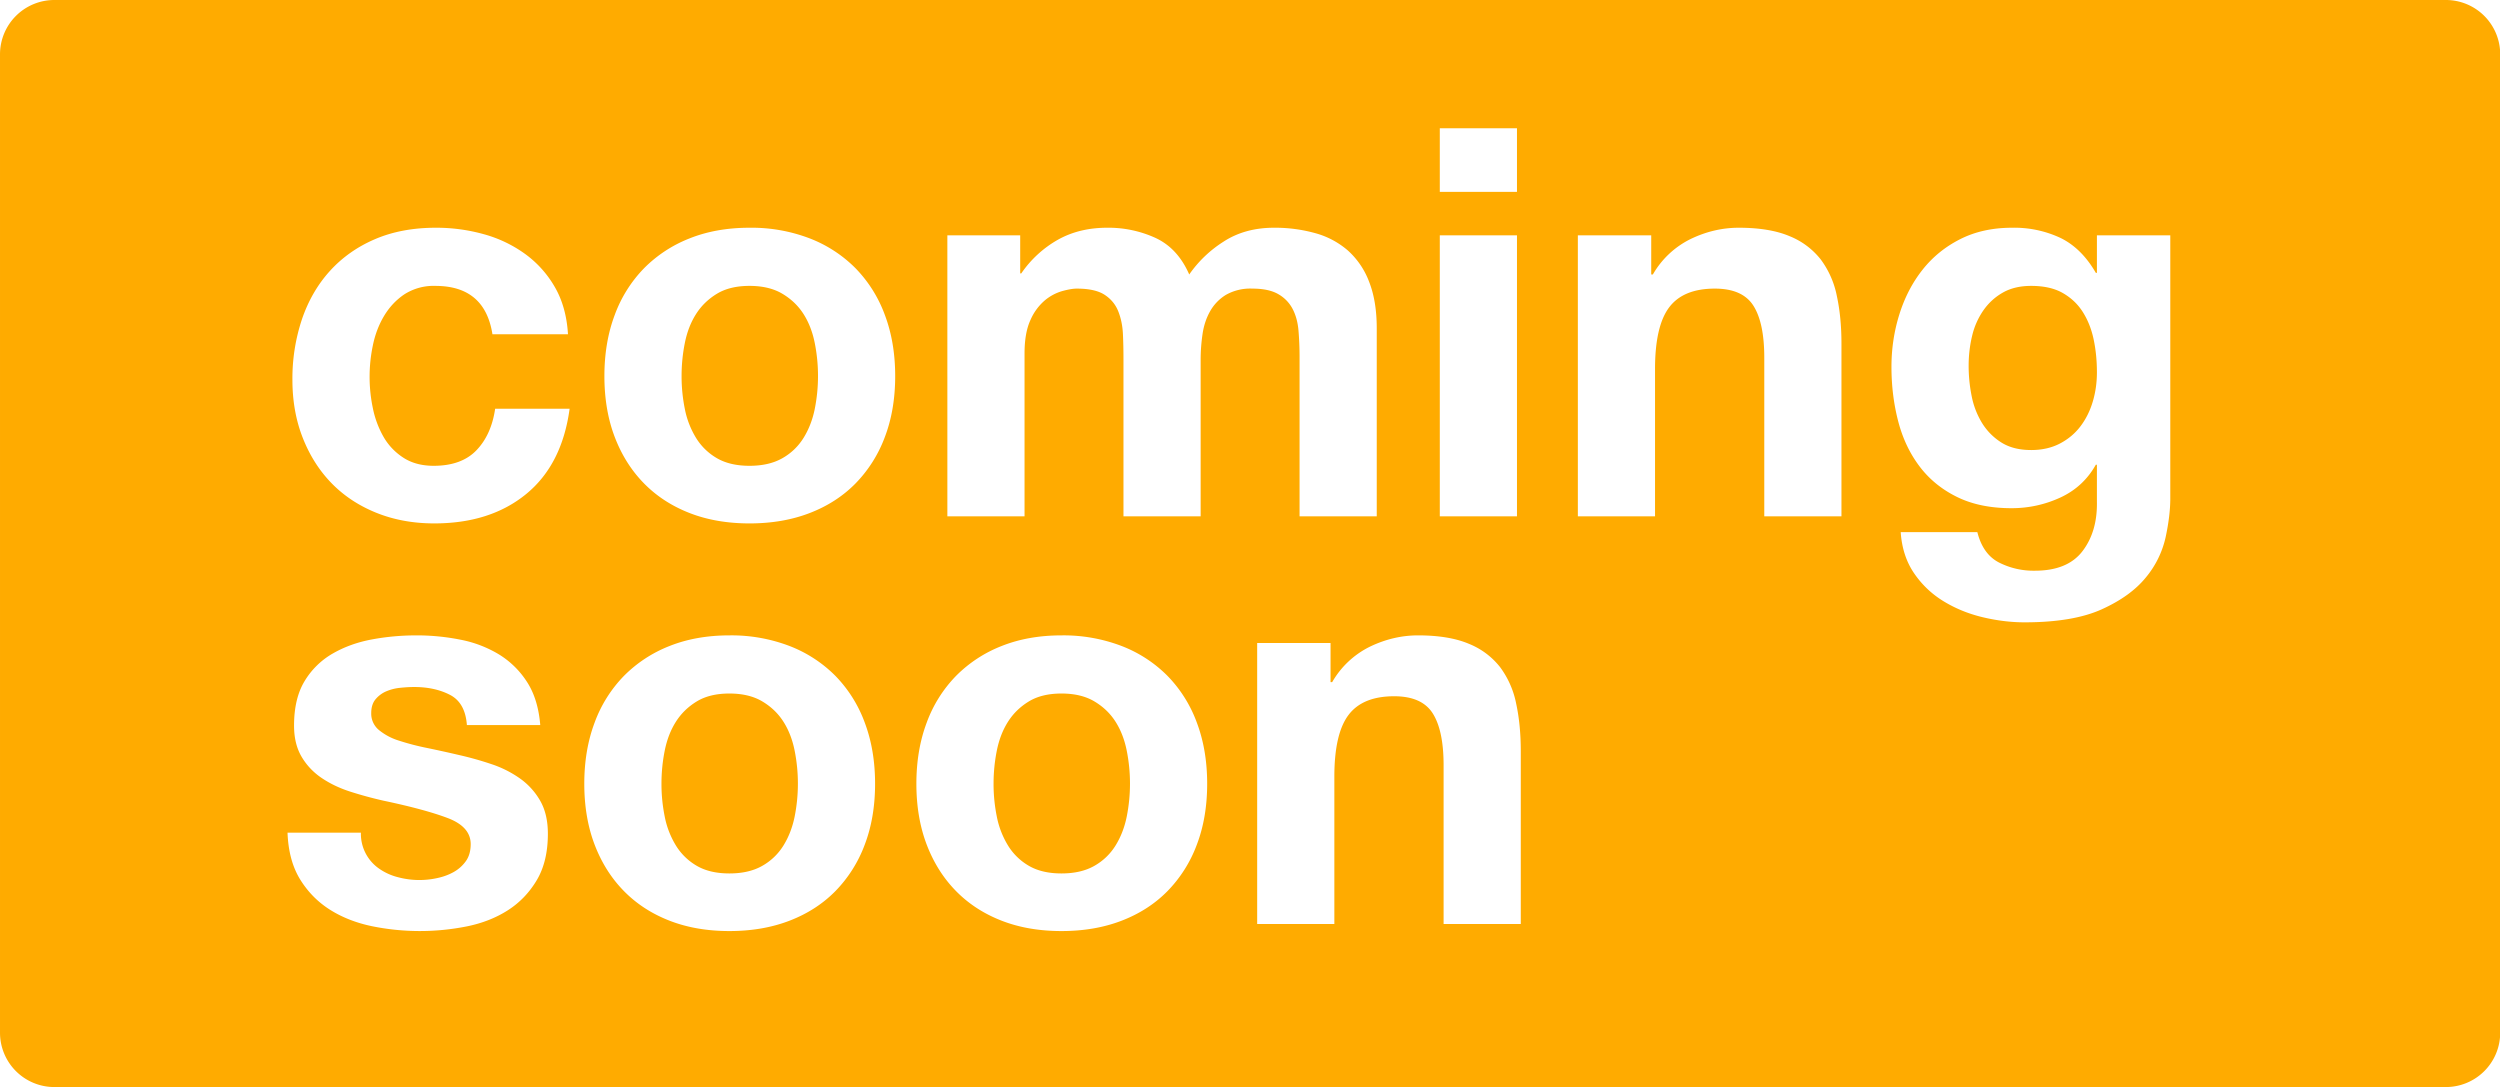 <?xml version="1.0" standalone="no"?><!DOCTYPE svg PUBLIC "-//W3C//DTD SVG 1.1//EN" "http://www.w3.org/Graphics/SVG/1.1/DTD/svg11.dtd"><svg t="1711366730039" class="icon" viewBox="0 0 2355 1024" version="1.1" xmlns="http://www.w3.org/2000/svg" p-id="6822" xmlns:xlink="http://www.w3.org/1999/xlink" width="73.594" height="32"><path d="M51.2 0h2252.8a51.2 51.2 0 0 1 51.2 51.2v921.6a51.2 51.2 0 0 1-51.2 51.2H51.2a51.2 51.2 0 0 1-51.2-51.2V51.2a51.2 51.2 0 0 1 51.2-51.2z m412.672 314.88h71.168c-1.024-17.05-5.12-31.846-12.288-44.288a100.045 100.045 0 0 0-27.904-31.232 120.934 120.934 0 0 0-38.912-18.688 165.939 165.939 0 0 0-45.312-6.144c-21.504 0-40.602 3.584-57.344 10.752-16.742 7.168-30.874 17.152-42.496 29.952-11.622 12.8-20.378 28.006-26.368 45.568A176.333 176.333 0 0 0 275.456 357.888c0 19.814 3.226 37.99 9.728 54.528 6.502 16.538 15.514 30.822 27.136 42.752 11.622 11.93 25.702 21.248 42.24 27.904 16.538 6.656 34.714 9.984 54.528 9.984 35.174 0 64-9.216 86.528-27.648 22.528-18.432 36.198-45.21 40.96-80.384H466.432c-2.406 16.384-8.294 29.44-17.664 39.168-9.37 9.728-22.784 14.592-40.192 14.592-11.264 0-20.838-2.56-28.672-7.68a57.344 57.344 0 0 1-18.688-19.712 90.266 90.266 0 0 1-9.984-26.88 143.821 143.821 0 0 1 0-59.136c2.048-10.086 5.53-19.302 10.496-27.648 4.966-8.346 11.366-15.206 19.2-20.48a51.046 51.046 0 0 1 29.184-7.936c31.078 0 48.998 15.206 53.76 45.568z m178.176 39.424c0-10.598 1.024-20.992 3.072-31.232 2.048-10.24 5.53-19.302 10.496-27.136 4.966-7.834 11.52-14.234 19.712-19.2 8.192-4.966 18.432-7.424 30.72-7.424s22.63 2.458 30.976 7.424c8.346 4.966 15.002 11.366 19.968 19.2 4.966 7.834 8.448 16.896 10.496 27.136a158.874 158.874 0 0 1 0 62.208c-2.048 10.086-5.53 19.098-10.496 27.136a55.296 55.296 0 0 1-19.968 19.2c-8.346 4.762-18.688 7.168-30.976 7.168s-22.528-2.406-30.72-7.168a55.91 55.91 0 0 1-19.712-19.2 82.534 82.534 0 0 1-10.496-27.136 155.034 155.034 0 0 1-3.072-30.976z m-72.704 0c0 21.146 3.226 40.294 9.728 57.344 6.502 17.05 15.718 31.642 27.648 43.776 11.93 12.134 26.266 21.402 43.008 27.904 16.742 6.502 35.482 9.728 56.32 9.728 20.838 0 39.68-3.226 56.576-9.728 16.896-6.502 31.334-15.77 43.264-27.904a124.416 124.416 0 0 0 27.648-43.776c6.502-17.05 9.728-36.198 9.728-57.344 0-21.146-3.226-40.346-9.728-57.6a123.955 123.955 0 0 0-27.648-44.032 123.392 123.392 0 0 0-43.264-28.16 153.19 153.19 0 0 0-56.576-9.984c-20.838 0-39.578 3.328-56.32 9.984a123.904 123.904 0 0 0-43.008 28.16 123.955 123.955 0 0 0-27.648 44.032c-6.502 17.254-9.728 36.454-9.728 57.6z m323.072-132.608V486.4h72.704v-153.6c0-12.954 1.894-23.45 5.632-31.488a50.842 50.842 0 0 1 13.568-18.432 45.056 45.056 0 0 1 16.384-8.704c5.632-1.536 10.138-2.304 13.568-2.304 11.622 0 20.378 1.946 26.368 5.888 5.99 3.942 10.24 9.114 12.8 15.616 2.56 6.502 3.994 13.568 4.352 21.248 0.358 7.68 0.512 15.462 0.512 23.296v148.48h72.704V338.944c0-8.192 0.614-16.282 1.792-24.32 1.178-8.038 3.584-15.206 7.168-21.504a42.65 42.65 0 0 1 14.848-15.36 46.49 46.49 0 0 1 24.832-5.888c10.24 0 18.33 1.69 24.32 5.12a34.099 34.099 0 0 1 13.568 13.824c3.072 5.786 4.966 12.646 5.632 20.48 0.666 7.834 1.024 16.23 1.024 25.088V486.4h72.704V309.248c0-17.05-2.406-31.642-7.168-43.776a75.059 75.059 0 0 0-19.968-29.44 78.336 78.336 0 0 0-30.72-16.384 141.158 141.158 0 0 0-38.912-5.12c-18.432 0-34.406 4.454-47.872 13.312a112.64 112.64 0 0 0-32 30.72c-7.168-16.384-17.664-27.802-31.488-34.304a106.547 106.547 0 0 0-45.824-9.728c-17.408 0-32.87 3.738-46.336 11.264a103.526 103.526 0 0 0-34.56 31.744h-1.024v-35.84h-68.608z m536.576-40.96V120.832h-72.704v59.904h72.704z m-72.704 40.96V486.4h72.704V221.696h-72.704z m130.048 0V486.4h72.704V347.648c0-26.982 4.454-46.336 13.312-58.112 8.858-11.776 23.194-17.664 43.008-17.664 17.408 0 29.542 5.376 36.352 16.128 6.81 10.752 10.24 27.034 10.24 48.896V486.4h72.704V323.584c0-16.384-1.434-31.334-4.352-44.8a85.197 85.197 0 0 0-15.104-34.304 70.963 70.963 0 0 0-29.44-22.016c-12.442-5.274-28.416-7.936-47.872-7.936-15.36 0-30.362 3.482-45.056 10.496a83.456 83.456 0 0 0-35.84 33.536h-1.536v-36.864h-69.12z m427.008 202.24c-11.264 0-20.634-2.406-28.16-7.168a56.832 56.832 0 0 1-18.176-18.432 76.8 76.8 0 0 1-9.728-25.344 144.538 144.538 0 0 1-2.816-28.416c0-9.882 1.126-19.354 3.328-28.416a70.144 70.144 0 0 1 10.752-24.064c4.966-7.014 11.11-12.544 18.432-16.64 7.322-4.096 16.128-6.144 26.368-6.144 11.93 0 21.862 2.202 29.696 6.656 7.834 4.454 14.182 10.394 18.944 17.92 4.762 7.526 8.192 16.128 10.24 25.856 2.048 9.728 3.072 20.07 3.072 30.976 0 9.574-1.28 18.688-3.84 27.392-2.56 8.704-6.4 16.486-11.52 23.296s-11.622 12.288-19.456 16.384c-7.834 4.096-16.896 6.144-27.136 6.144z m131.072 45.568V221.696h-69.12v35.328h-1.024c-8.858-15.36-19.866-26.266-33.024-32.768a102.349 102.349 0 0 0-45.824-9.728c-18.432 0-34.714 3.584-48.896 10.752-14.182 7.168-26.01 16.794-35.584 28.928-9.574 12.134-16.794 26.112-21.76 41.984-4.966 15.872-7.424 32.358-7.424 49.408 0 18.074 2.15 35.226 6.4 51.456 4.25 16.23 11.008 30.362 20.224 42.496 9.216 12.134 20.992 21.658 35.328 28.672 14.336 7.014 31.386 10.496 51.2 10.496 16.026 0 31.334-3.328 45.824-9.984 14.49-6.656 25.702-16.998 33.536-30.976h1.024v34.816c0.358 18.79-4.198 34.304-13.568 46.592s-24.32 18.432-44.8 18.432a71.68 71.68 0 0 1-34.304-7.936c-9.882-5.274-16.538-14.746-19.968-28.416h-72.192c1.024 15.002 5.222 27.904 12.544 38.656 7.322 10.752 16.538 19.558 27.648 26.368 11.11 6.81 23.398 11.878 36.864 15.104 13.466 3.226 26.726 4.864 39.68 4.864 30.362 0 54.63-4.096 72.704-12.288 18.074-8.192 31.898-18.176 41.472-29.952a89.6 89.6 0 0 0 18.688-38.144c2.918-13.67 4.352-25.754 4.352-36.352zM339.968 784.384H270.848c0.666 17.766 4.71 32.512 12.032 44.288 7.322 11.776 16.742 21.248 28.16 28.416 11.418 7.168 24.474 12.288 39.168 15.36a225.28 225.28 0 0 0 89.344 0.256c14.49-2.918 27.392-7.936 38.656-15.104 11.264-7.168 20.378-16.64 27.392-28.416 7.014-11.776 10.496-26.368 10.496-43.776 0-12.288-2.406-22.63-7.168-30.976a65.638 65.638 0 0 0-18.944-20.992 101.888 101.888 0 0 0-26.88-13.568 307.149 307.149 0 0 0-30.976-8.704c-10.24-2.406-20.326-4.608-30.208-6.656a233.626 233.626 0 0 1-26.368-6.912 55.296 55.296 0 0 1-18.688-9.984 19.968 19.968 0 0 1-7.168-15.872c0-5.478 1.382-9.83 4.096-13.056a26.88 26.88 0 0 1 9.984-7.424 44.442 44.442 0 0 1 13.056-3.328c4.762-0.512 9.216-0.768 13.312-0.768 12.954 0 24.218 2.458 33.792 7.424 9.574 4.966 14.848 14.438 15.872 28.416h69.12c-1.382-16.384-5.53-29.952-12.544-40.704a82.842 82.842 0 0 0-26.368-25.856 110.387 110.387 0 0 0-36.096-13.824 209.715 209.715 0 0 0-41.728-4.096c-14.336 0-28.314 1.28-41.984 3.84-13.67 2.56-25.958 7.014-36.864 13.312a73.574 73.574 0 0 0-26.368 25.856c-6.656 10.906-9.984 24.934-9.984 41.984 0 11.622 2.406 21.402 7.168 29.44 4.762 8.038 11.11 14.694 18.944 19.968 7.834 5.274 16.794 9.574 26.88 12.8s20.378 6.042 30.976 8.448c25.958 5.478 46.182 10.906 60.672 16.384 14.49 5.478 21.76 13.67 21.76 24.576 0 6.502-1.536 11.878-4.608 16.128a34.918 34.918 0 0 1-11.52 10.24c-4.608 2.56-9.728 4.454-15.36 5.632a77.773 77.773 0 0 1-36.864-0.768 53.76 53.76 0 0 1-17.664-7.936 39.885 39.885 0 0 1-17.408-34.048z m283.136-46.08c0-10.598 1.024-20.992 3.072-31.232 2.048-10.24 5.53-19.302 10.496-27.136 4.966-7.834 11.52-14.234 19.712-19.2 8.192-4.966 18.432-7.424 30.72-7.424s22.63 2.458 30.976 7.424c8.346 4.966 15.002 11.366 19.968 19.2 4.966 7.834 8.448 16.896 10.496 27.136a158.874 158.874 0 0 1 0 62.208c-2.048 10.086-5.53 19.098-10.496 27.136a55.296 55.296 0 0 1-19.968 19.2c-8.346 4.762-18.688 7.168-30.976 7.168s-22.528-2.406-30.72-7.168a55.91 55.91 0 0 1-19.712-19.2 82.534 82.534 0 0 1-10.496-27.136 155.034 155.034 0 0 1-3.072-30.976z m-72.704 0c0 21.146 3.226 40.294 9.728 57.344 6.502 17.05 15.718 31.642 27.648 43.776 11.93 12.134 26.266 21.402 43.008 27.904 16.742 6.502 35.482 9.728 56.32 9.728 20.838 0 39.68-3.226 56.576-9.728 16.896-6.502 31.334-15.77 43.264-27.904a124.416 124.416 0 0 0 27.648-43.776c6.502-17.05 9.728-36.198 9.728-57.344 0-21.146-3.226-40.346-9.728-57.6a123.955 123.955 0 0 0-27.648-44.032 123.392 123.392 0 0 0-43.264-28.16 153.19 153.19 0 0 0-56.576-9.984c-20.838 0-39.578 3.328-56.32 9.984a123.904 123.904 0 0 0-43.008 28.16 123.955 123.955 0 0 0-27.648 44.032c-6.502 17.254-9.728 36.454-9.728 57.6z m385.536 0c0-10.598 1.024-20.992 3.072-31.232 2.048-10.24 5.53-19.302 10.496-27.136 4.966-7.834 11.52-14.234 19.712-19.2 8.192-4.966 18.432-7.424 30.72-7.424s22.63 2.458 30.976 7.424c8.346 4.966 15.002 11.366 19.968 19.2 4.966 7.834 8.448 16.896 10.496 27.136a158.874 158.874 0 0 1 0 62.208c-2.048 10.086-5.53 19.098-10.496 27.136a55.296 55.296 0 0 1-19.968 19.2c-8.346 4.762-18.688 7.168-30.976 7.168s-22.528-2.406-30.72-7.168a55.91 55.91 0 0 1-19.712-19.2 82.534 82.534 0 0 1-10.496-27.136 155.034 155.034 0 0 1-3.072-30.976z m-72.704 0c0 21.146 3.226 40.294 9.728 57.344 6.502 17.05 15.718 31.642 27.648 43.776 11.93 12.134 26.266 21.402 43.008 27.904 16.742 6.502 35.482 9.728 56.32 9.728 20.838 0 39.68-3.226 56.576-9.728 16.896-6.502 31.334-15.77 43.264-27.904a124.416 124.416 0 0 0 27.648-43.776c6.502-17.05 9.728-36.198 9.728-57.344 0-21.146-3.226-40.346-9.728-57.6a123.955 123.955 0 0 0-27.648-44.032 123.392 123.392 0 0 0-43.264-28.16 153.19 153.19 0 0 0-56.576-9.984c-20.838 0-39.578 3.328-56.32 9.984a123.904 123.904 0 0 0-43.008 28.16 123.955 123.955 0 0 0-27.648 44.032c-6.502 17.254-9.728 36.454-9.728 57.6z m321.024-132.608V870.4h72.704v-138.752c0-26.982 4.454-46.336 13.312-58.112 8.858-11.776 23.194-17.664 43.008-17.664 17.408 0 29.542 5.376 36.352 16.128 6.81 10.752 10.24 27.034 10.24 48.896V870.4h72.704v-162.816c0-16.384-1.434-31.334-4.352-44.8a85.197 85.197 0 0 0-15.104-34.304 70.963 70.963 0 0 0-29.44-22.016c-12.442-5.274-28.416-7.936-47.872-7.936-15.36 0-30.362 3.482-45.056 10.496a83.456 83.456 0 0 0-35.84 33.536h-1.536v-36.864h-69.12z" fill="#FFAB00" p-id="6823"></path></svg>